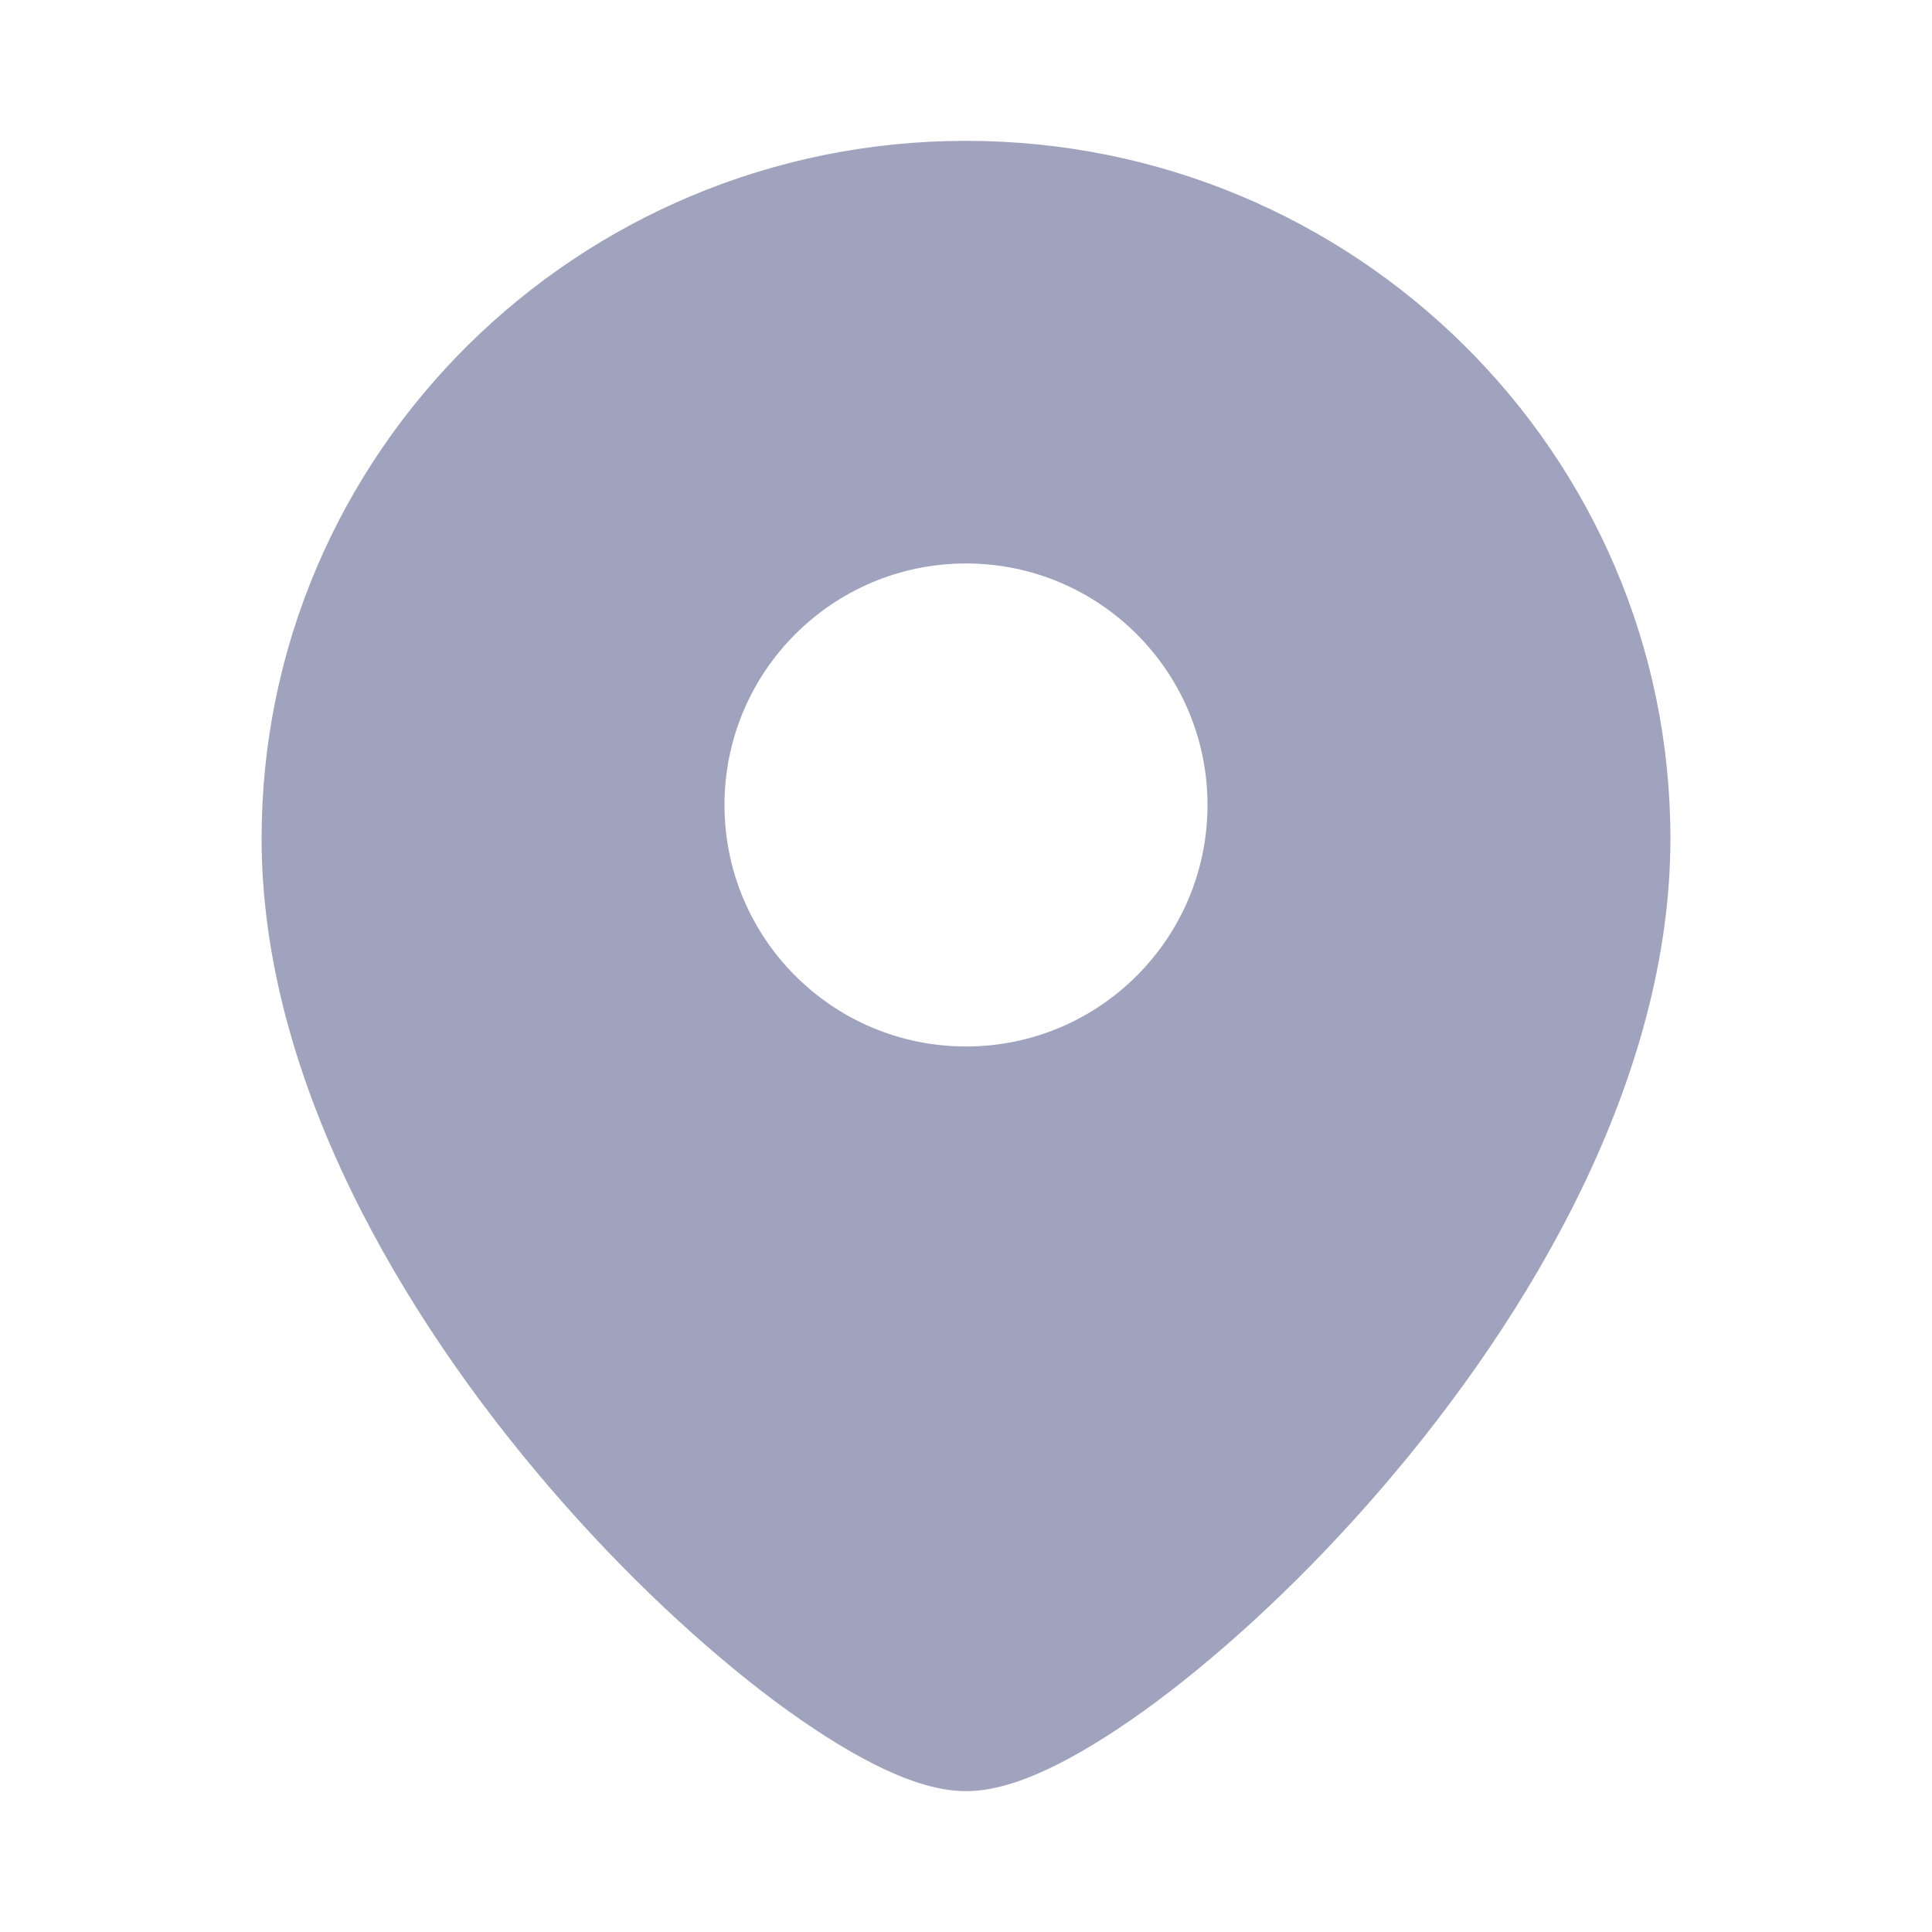 <svg width="20" height="20" viewBox="0 0 20 20" fill="none" xmlns="http://www.w3.org/2000/svg">
<g id="Iconex/Filled/Location">
<g id="Location">
<path id="Subtract" fill-rule="evenodd" clip-rule="evenodd" d="M2.708 8.68C2.708 4.686 5.979 1.458 10 1.458C14.021 1.458 17.292 4.686 17.292 8.68C17.292 11.165 15.843 13.617 14.307 15.402C13.53 16.306 12.705 17.068 11.978 17.611C11.614 17.881 11.265 18.105 10.95 18.264C10.655 18.412 10.318 18.542 10 18.542C9.682 18.542 9.345 18.412 9.05 18.264C8.735 18.105 8.385 17.881 8.022 17.611C7.295 17.068 6.47 16.306 5.693 15.402C4.157 13.617 2.708 11.165 2.708 8.68ZM10 10.833C8.619 10.833 7.5 9.714 7.5 8.333C7.5 6.953 8.619 5.833 10 5.833C11.381 5.833 12.5 6.953 12.5 8.333C12.5 9.714 11.381 10.833 10 10.833Z" fill="#A0A3BD"/>
</g>
</g>
</svg>
